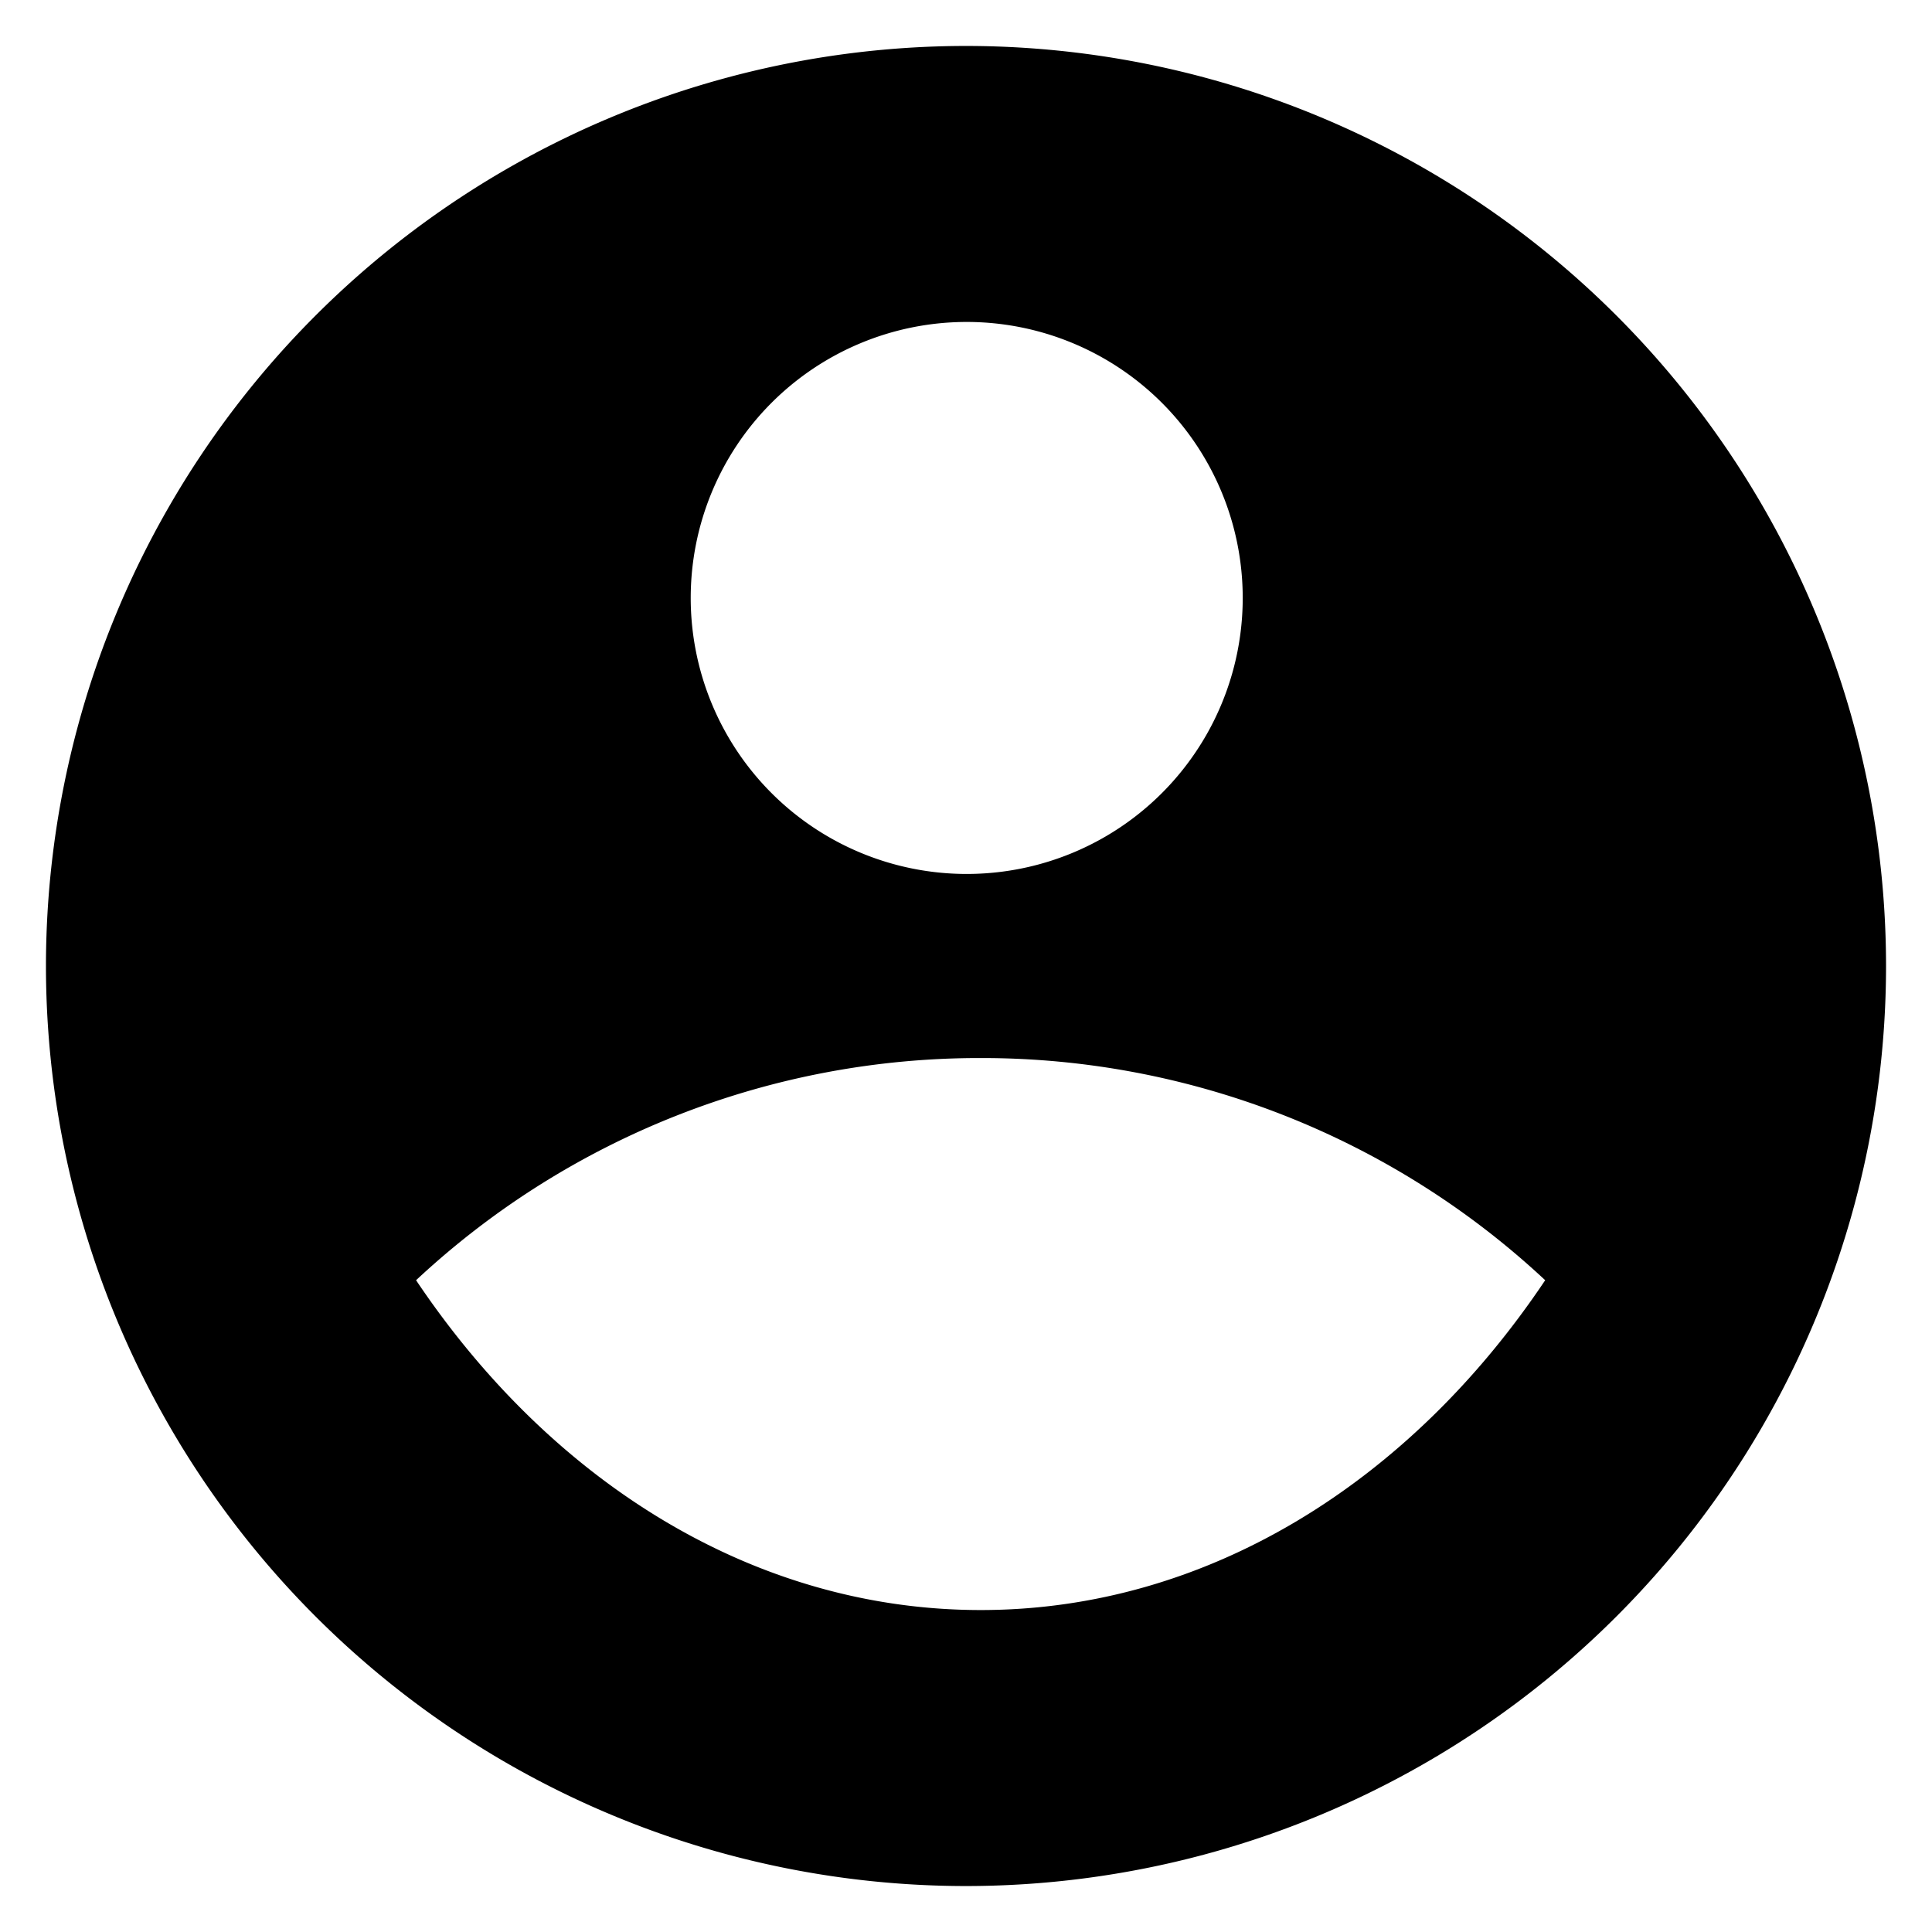 <svg t="1631239117131" class="icon" viewBox="0 0 1024 1024" version="1.1" xmlns="http://www.w3.org/2000/svg" p-id="21544" width="200" height="200"><path d="M512 24.357A487.863 487.863 0 0 1 999.643 512 487.863 487.863 0 0 1 512 999.643 487.863 487.863 0 0 1 24.357 512 487.863 487.863 0 0 1 512 24.357zM220.526 678.546c71.607 106.789 179.054 174.811 299.301 174.811 120.101 0 227.621-67.95 299.154-174.811a437.321 437.321 0 0 0-299.154-117.76 437.321 437.321 0 0 0-299.301 117.76zM512 463.214a146.286 146.286 0 1 0 0-292.571 146.286 146.286 0 0 0 0 292.571z" p-id="21545"></path></svg>
